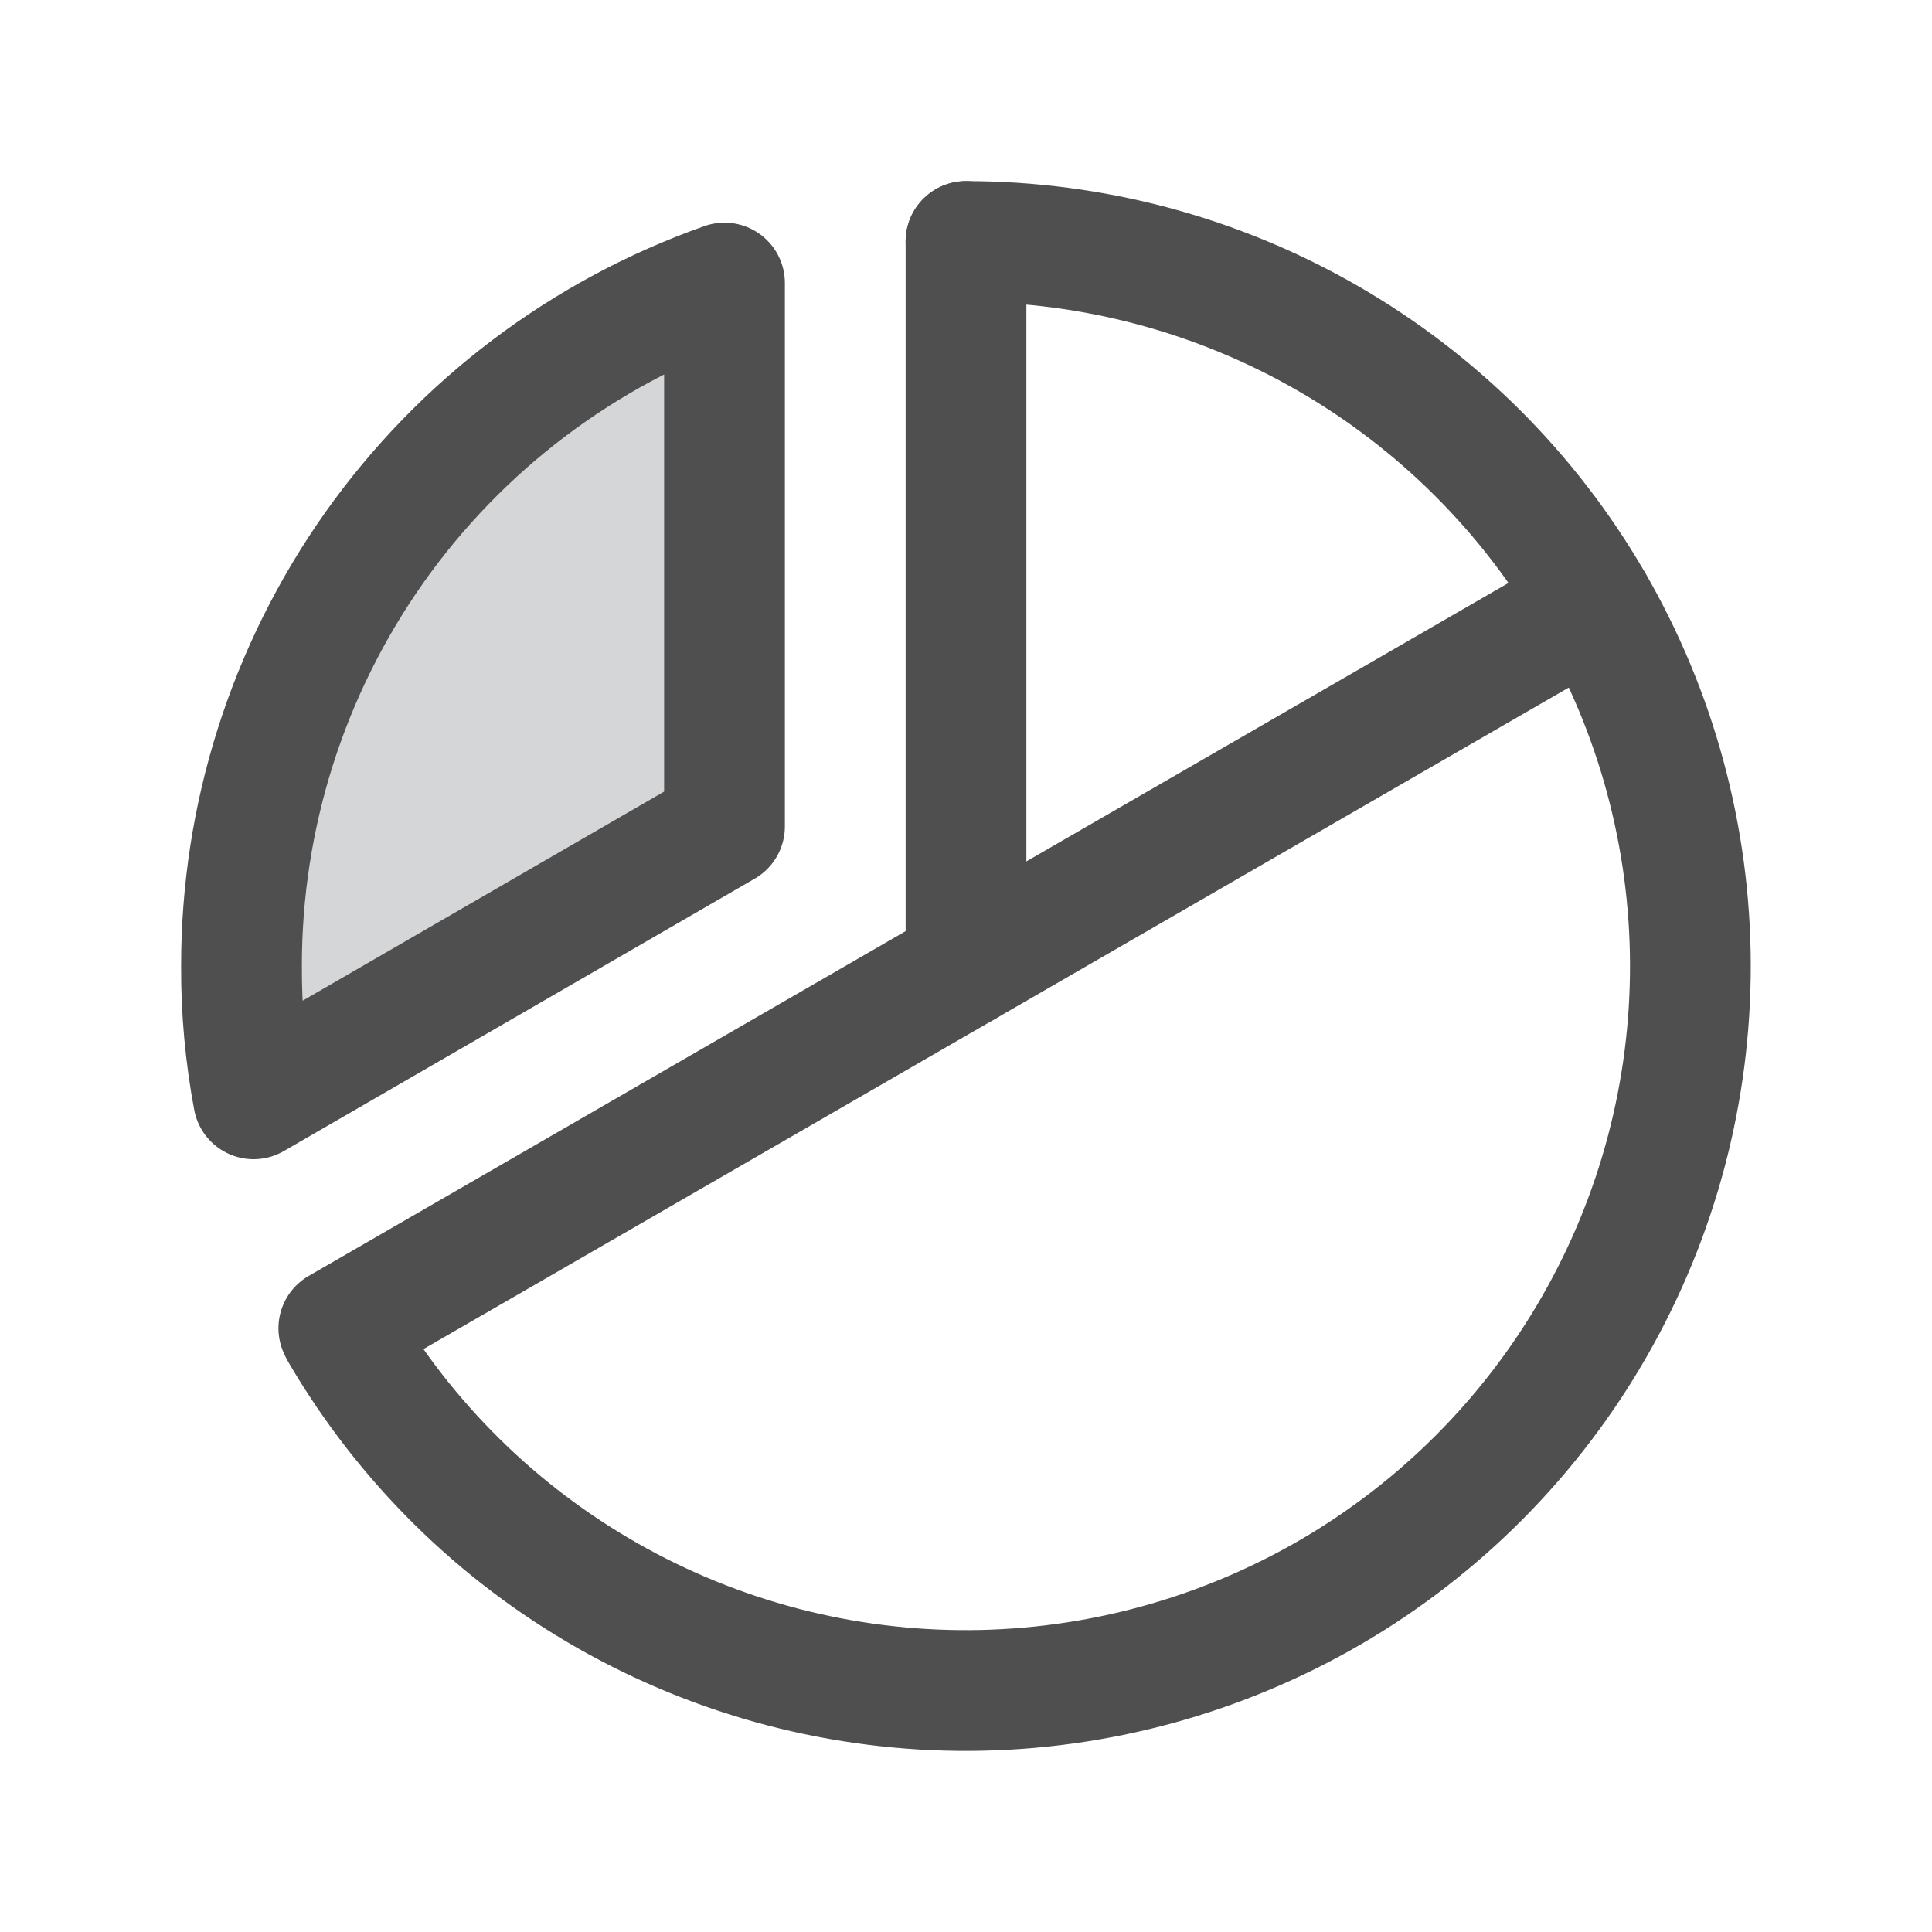 <svg width="16" height="16" viewBox="0 0 16 16" fill="none" xmlns="http://www.w3.org/2000/svg">
<path d="M2.1 9.1C2.032 8.737 1.998 8.369 2 8C1.999 6.759 2.384 5.549 3.1 4.535C3.817 3.522 4.83 2.757 6 2.344V6.844L2.1 9.1Z" fill="#D4D6D8"/>
<path d="M8 8V2" stroke="#4F4F4F" stroke-linecap="round" stroke-linejoin="round"/>
<path d="M13.194 5L2.806 11" stroke="#4F4F4F" stroke-linecap="round" stroke-linejoin="round"/>
<path d="M2.1 9.1C2.032 8.737 1.998 8.369 2 8C1.999 6.759 2.384 5.549 3.1 4.535C3.817 3.522 4.83 2.757 6 2.344V6.844L2.1 9.1Z" stroke="#4F4F4F" stroke-linecap="round" stroke-linejoin="round"/>
<path d="M8 2C9.051 2 10.084 2.276 10.995 2.801C11.906 3.326 12.663 4.081 13.19 4.991C13.717 5.901 13.996 6.933 13.999 7.984C14.002 9.036 13.729 10.069 13.206 10.982C12.684 11.894 11.931 12.653 11.023 13.183C10.114 13.712 9.083 13.994 8.032 14C6.98 14.006 5.946 13.735 5.032 13.215C4.118 12.695 3.357 11.944 2.825 11.037" stroke="#4F4F4F" stroke-linecap="round" stroke-linejoin="round"/>
</svg>
